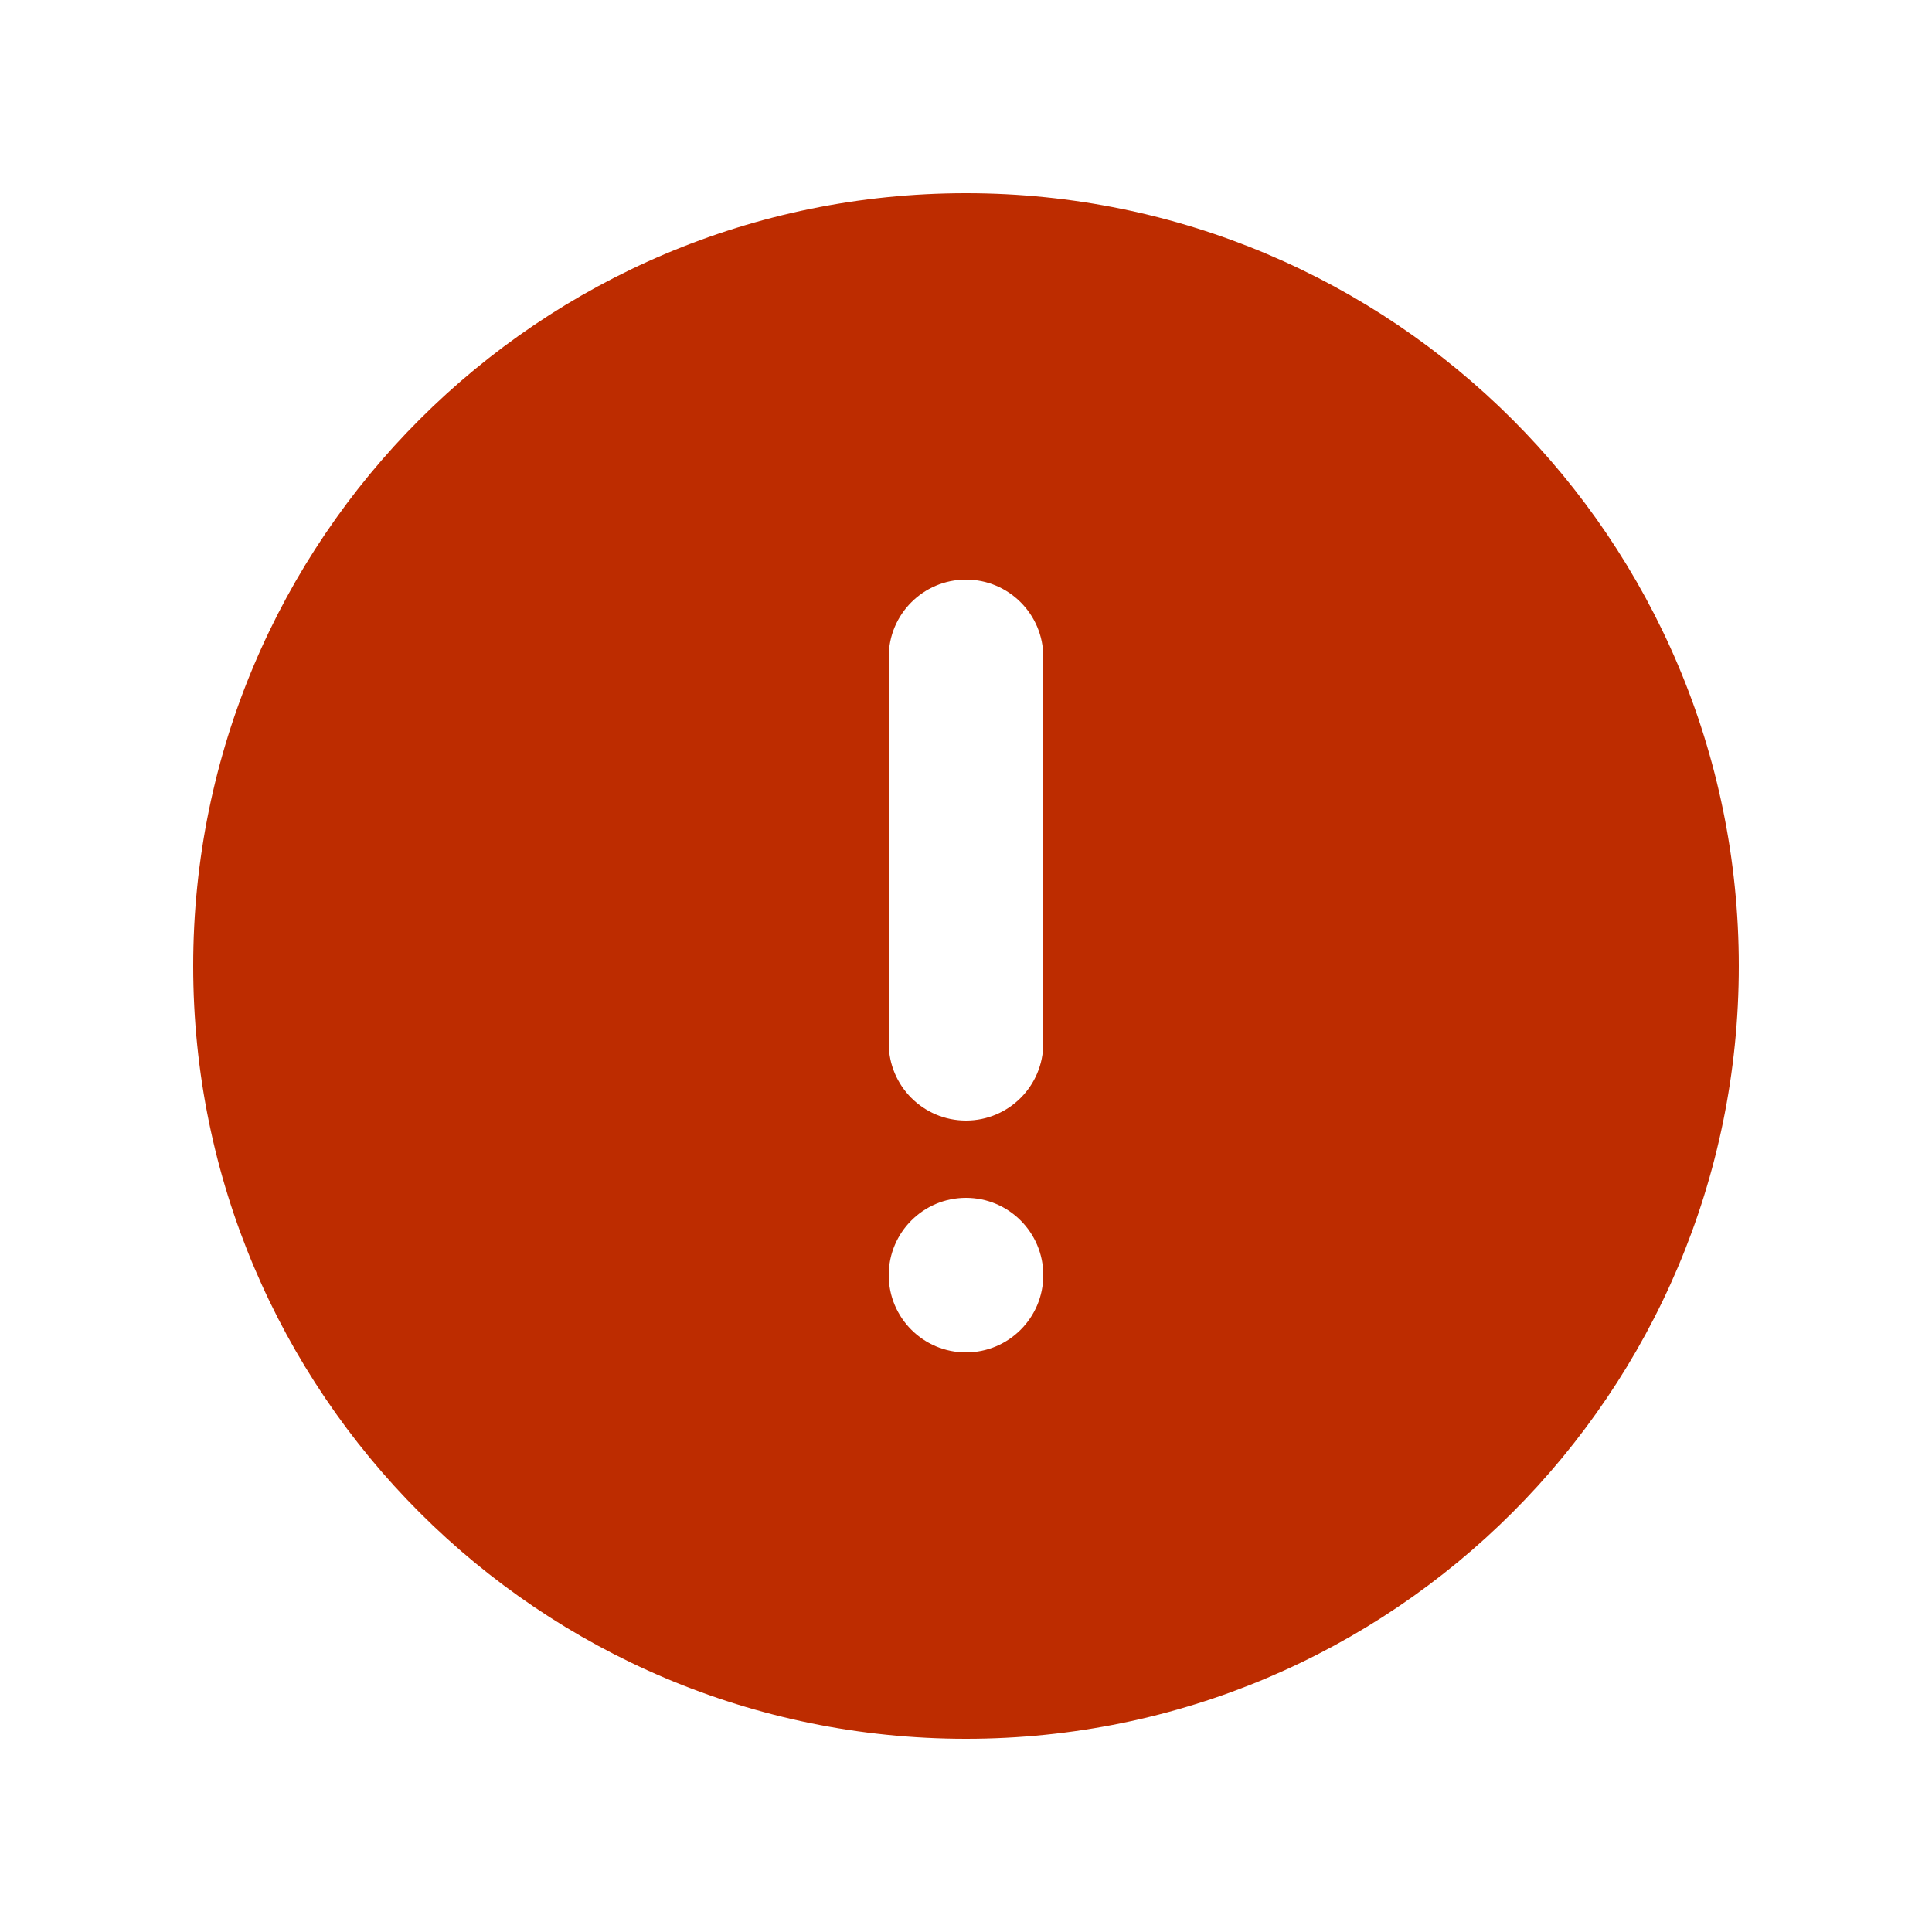 <svg width="24" height="24" viewBox="0 0 24 24" fill="none" xmlns="http://www.w3.org/2000/svg">
<path fill-rule="evenodd" clip-rule="evenodd" d="M12.96 12.96C12.96 13.49 12.53 13.92 12 13.92C11.47 13.92 11.04 13.49 11.04 12.96V8.16C11.04 7.63 11.47 7.2 12 7.2C12.53 7.2 12.96 7.63 12.96 8.16V12.96ZM12 16.8C11.47 16.8 11.04 16.37 11.04 15.84C11.04 15.31 11.47 14.88 12 14.88C12.53 14.88 12.96 15.31 12.96 15.84C12.96 16.37 12.53 16.8 12 16.8ZM12 2.4C6.698 2.4 2.4 6.698 2.4 12C2.4 17.302 6.698 21.6 12 21.6C17.302 21.6 21.6 17.302 21.6 12C21.6 6.698 17.302 2.4 12 2.4Z" fill="#BD2C00"/>
</svg>
